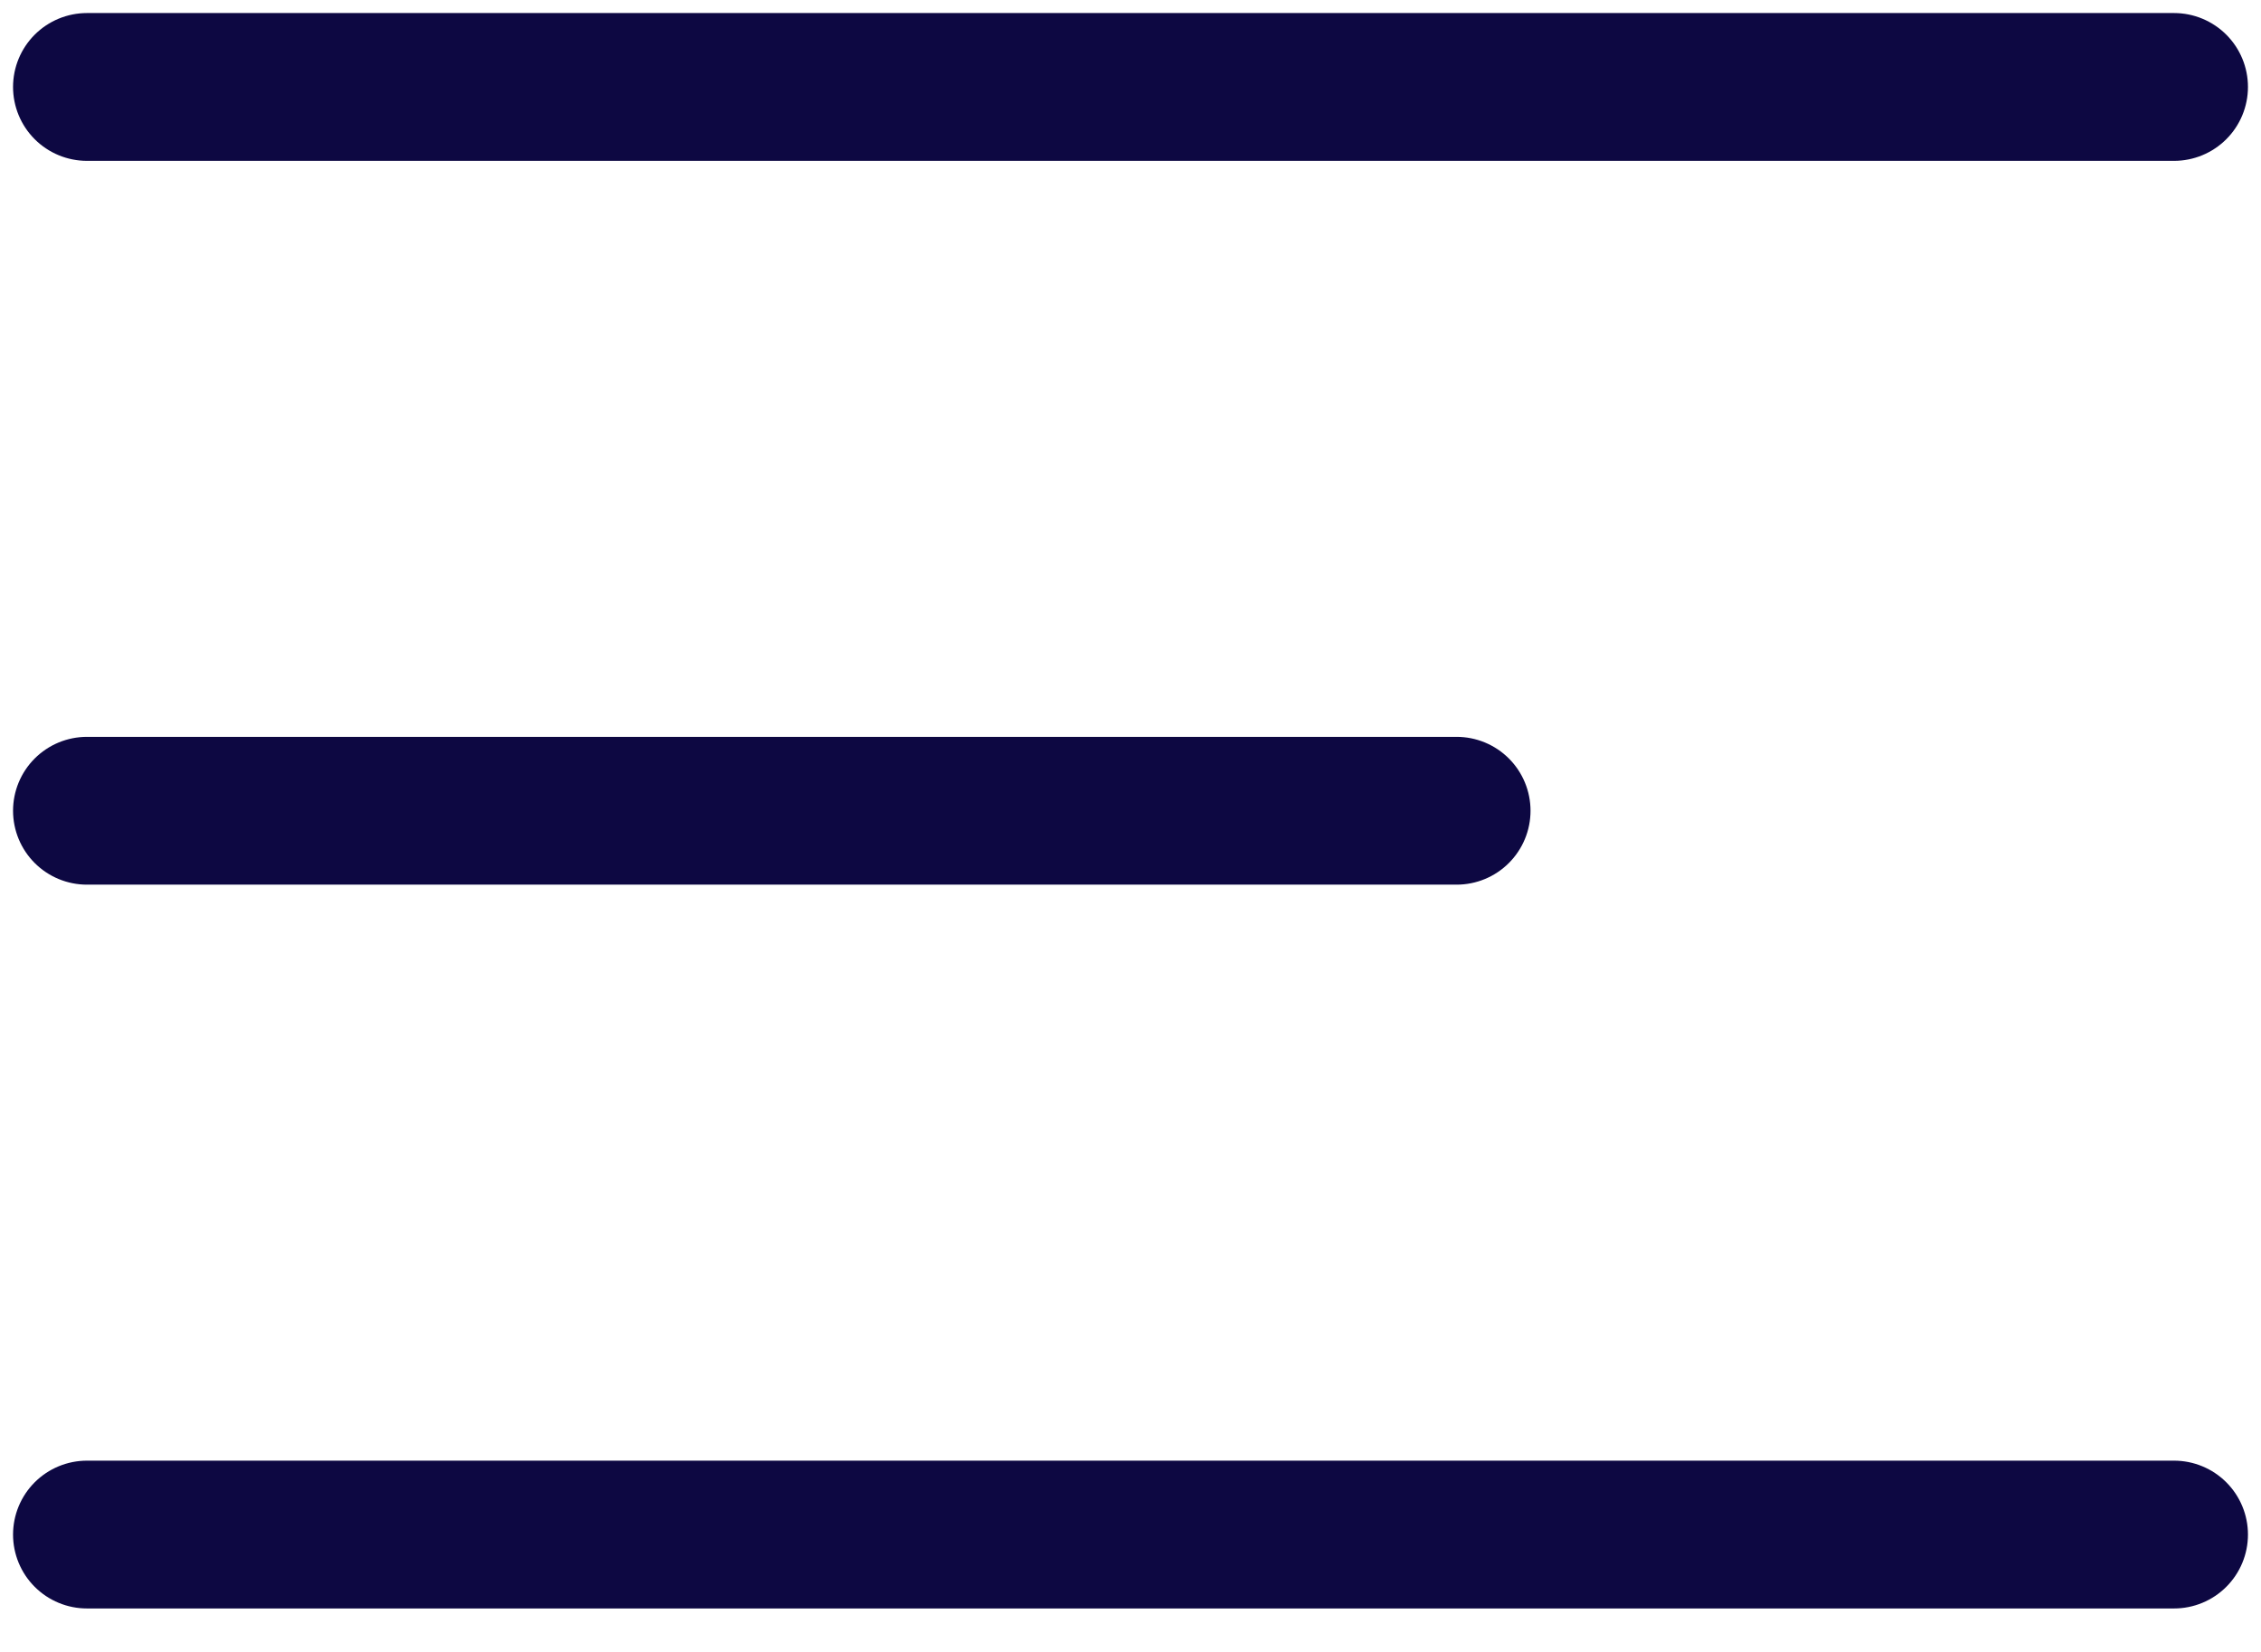 <svg width="26" height="19" viewBox="0 0 26 19" fill="none" xmlns="http://www.w3.org/2000/svg">
<path d="M25 17.65H1M16.75 9.325H1M25 1H1" stroke="#0D0842" stroke-width="1.7" stroke-linecap="round"/>
</svg>
